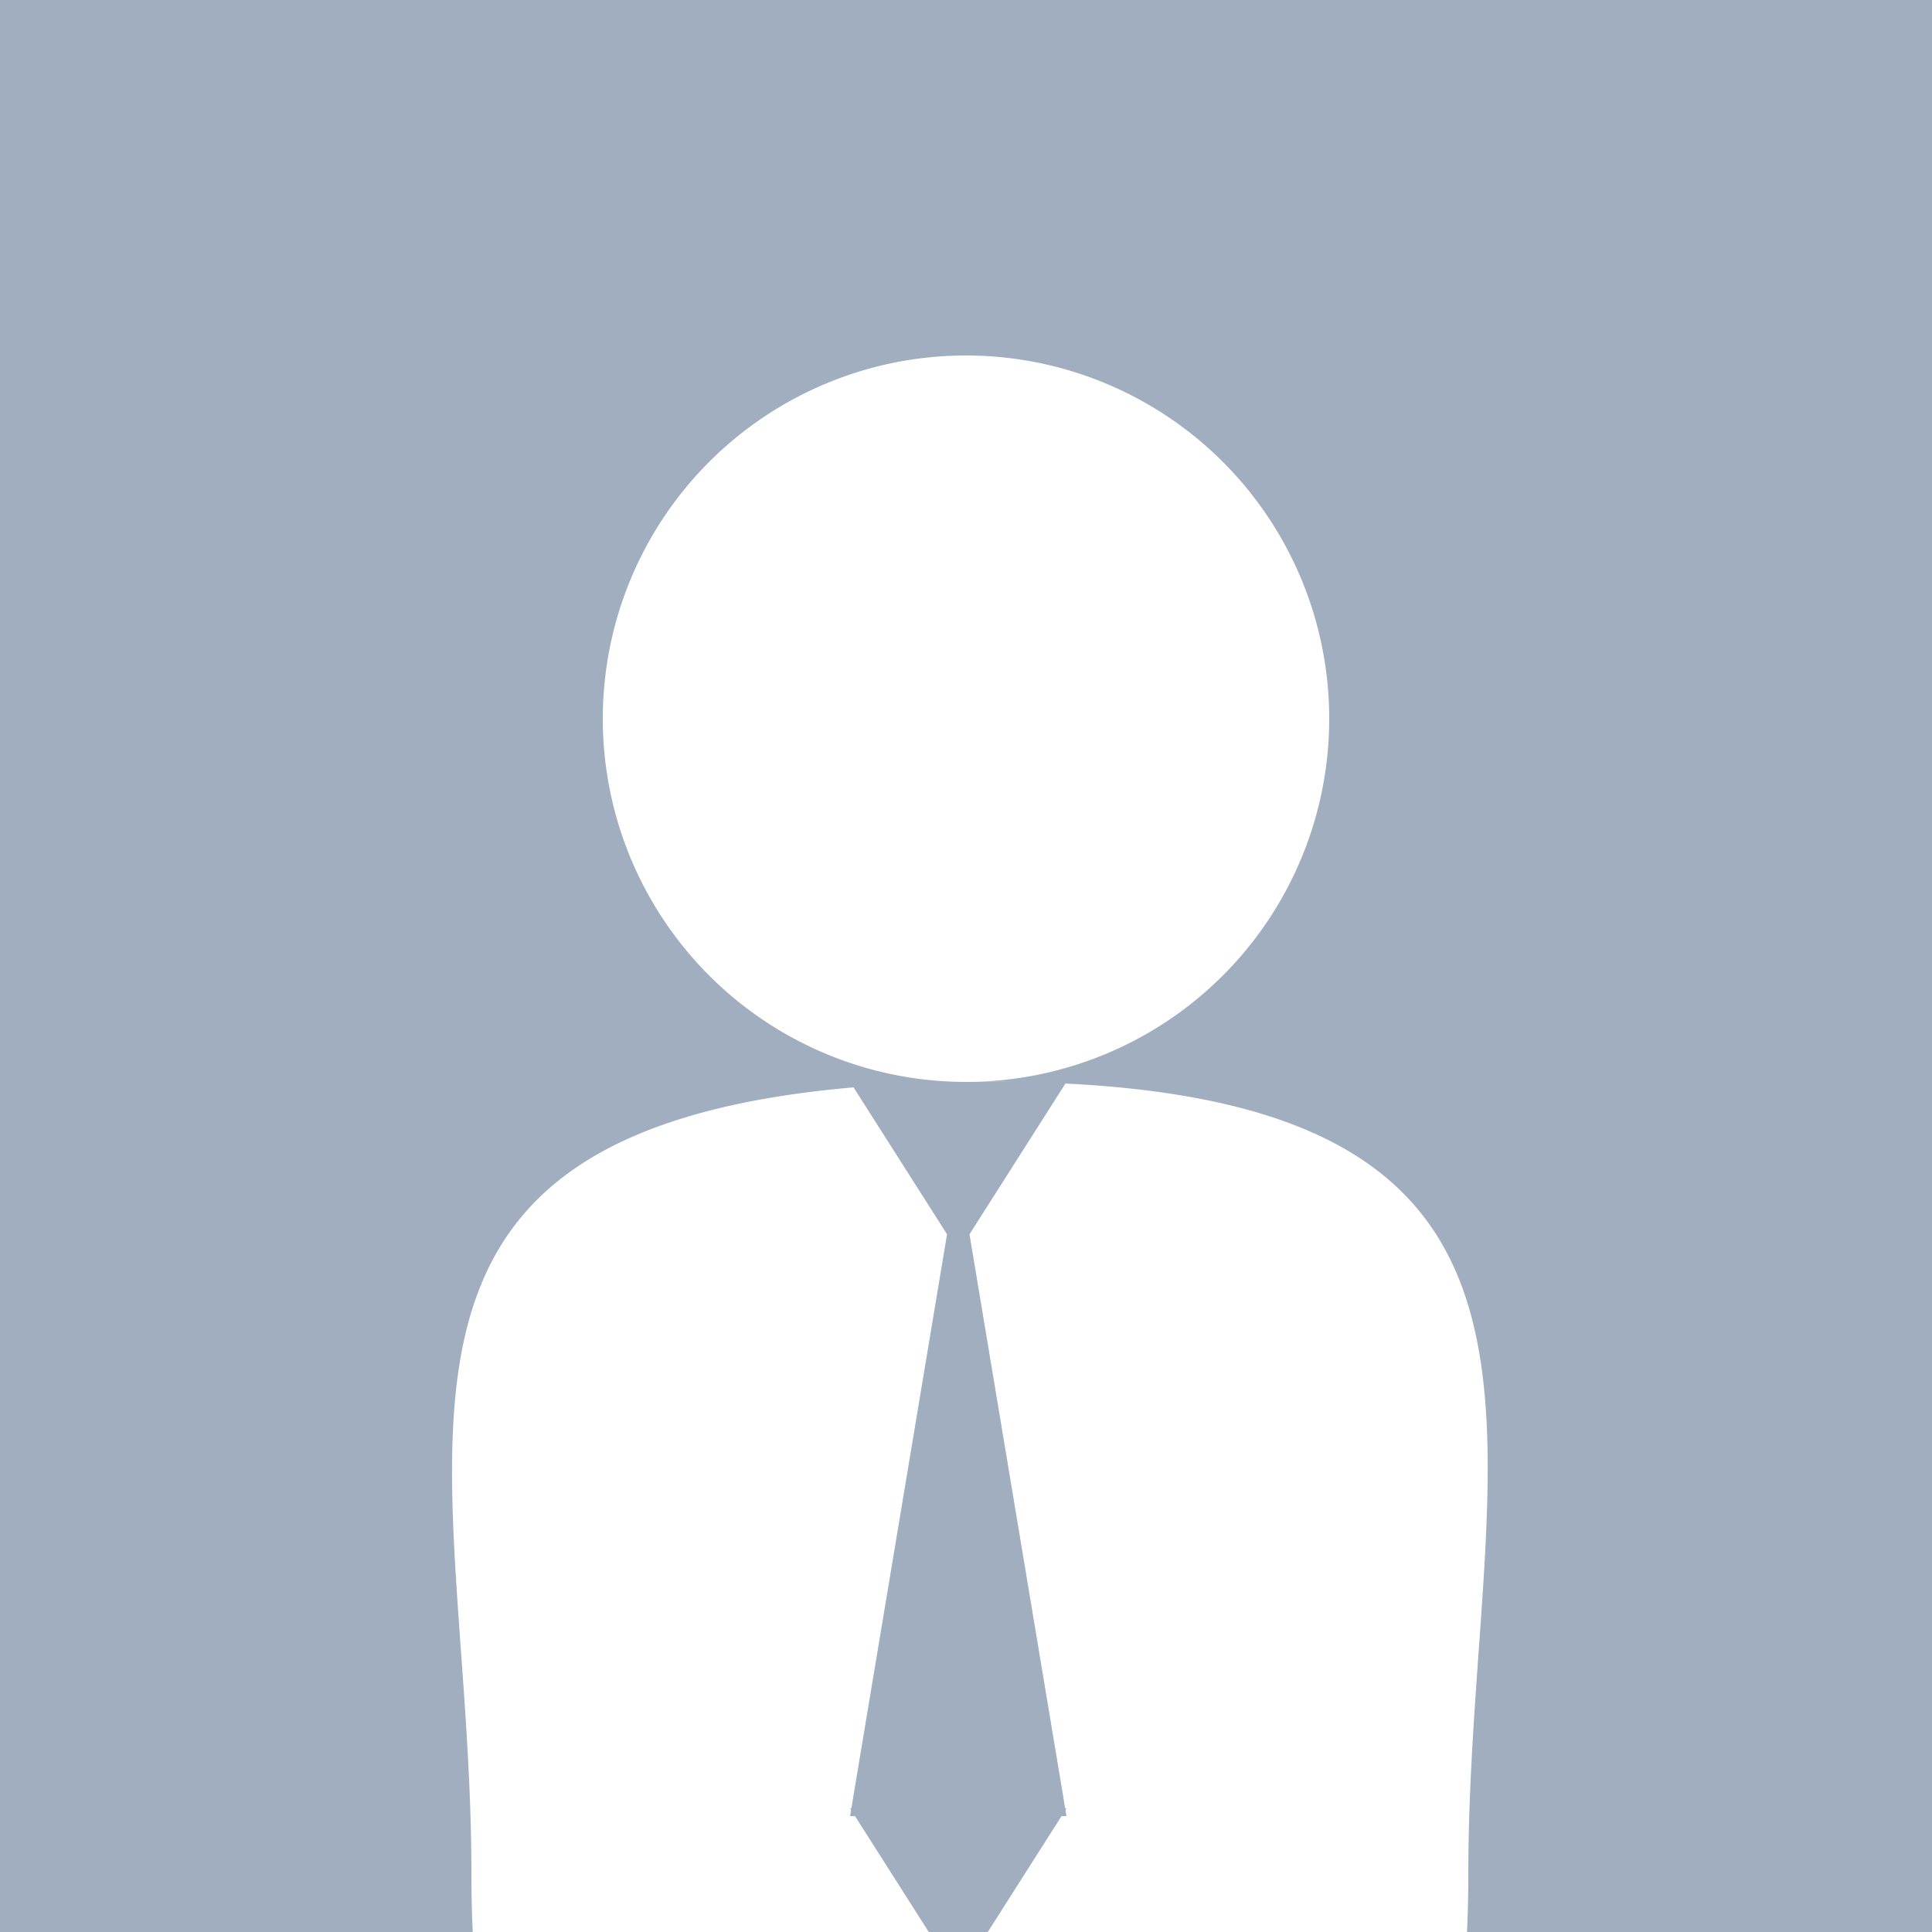 <svg xmlns="http://www.w3.org/2000/svg" xmlns:xlink="http://www.w3.org/1999/xlink" width="250" height="250" viewBox="0 0 250 250">
  <rect x="0" y="0" width="250" height="250" fill="#333333" stroke="none"/>
  <defs>
    <clipPath id="clip-speaker">
      <rect width="250" height="250"/>
    </clipPath>
  </defs>
  <g id="speaker" clip-path="url(#clip-speaker)">
    <rect width="250" height="250" fill="#fff"/>
    <rect id="Rectangle_1" data-name="Rectangle 1" width="250" height="250" fill="#a0aec0"/>
    <path id="Union_2" data-name="Union 2" d="M-160.493,101.5c0-56.609-22.024-101.48,64.5-102.5s64.5,45.891,64.5,102.5S-60.371,204-95.994,204-160.493,158.109-160.493,101.5Zm17-149.5a47,47,0,0,1,47-47,47,47,0,0,1,47,47,47,47,0,0,1-47,47A47,47,0,0,1-143.493-48Z" transform="translate(221.494 141)" fill="#fff"/>
    <path id="Union_1" data-name="Union 1" d="M-162.364,0H-163l.132-.792L-163-1h.167l12.38-74.283L-163-95h28l-12.548,19.717L-135.167-1H-135l-.132.208L-135,0h-.636L-149,21Z" transform="translate(273 235)" fill="#a0aec0"/>
  </g>
</svg>
